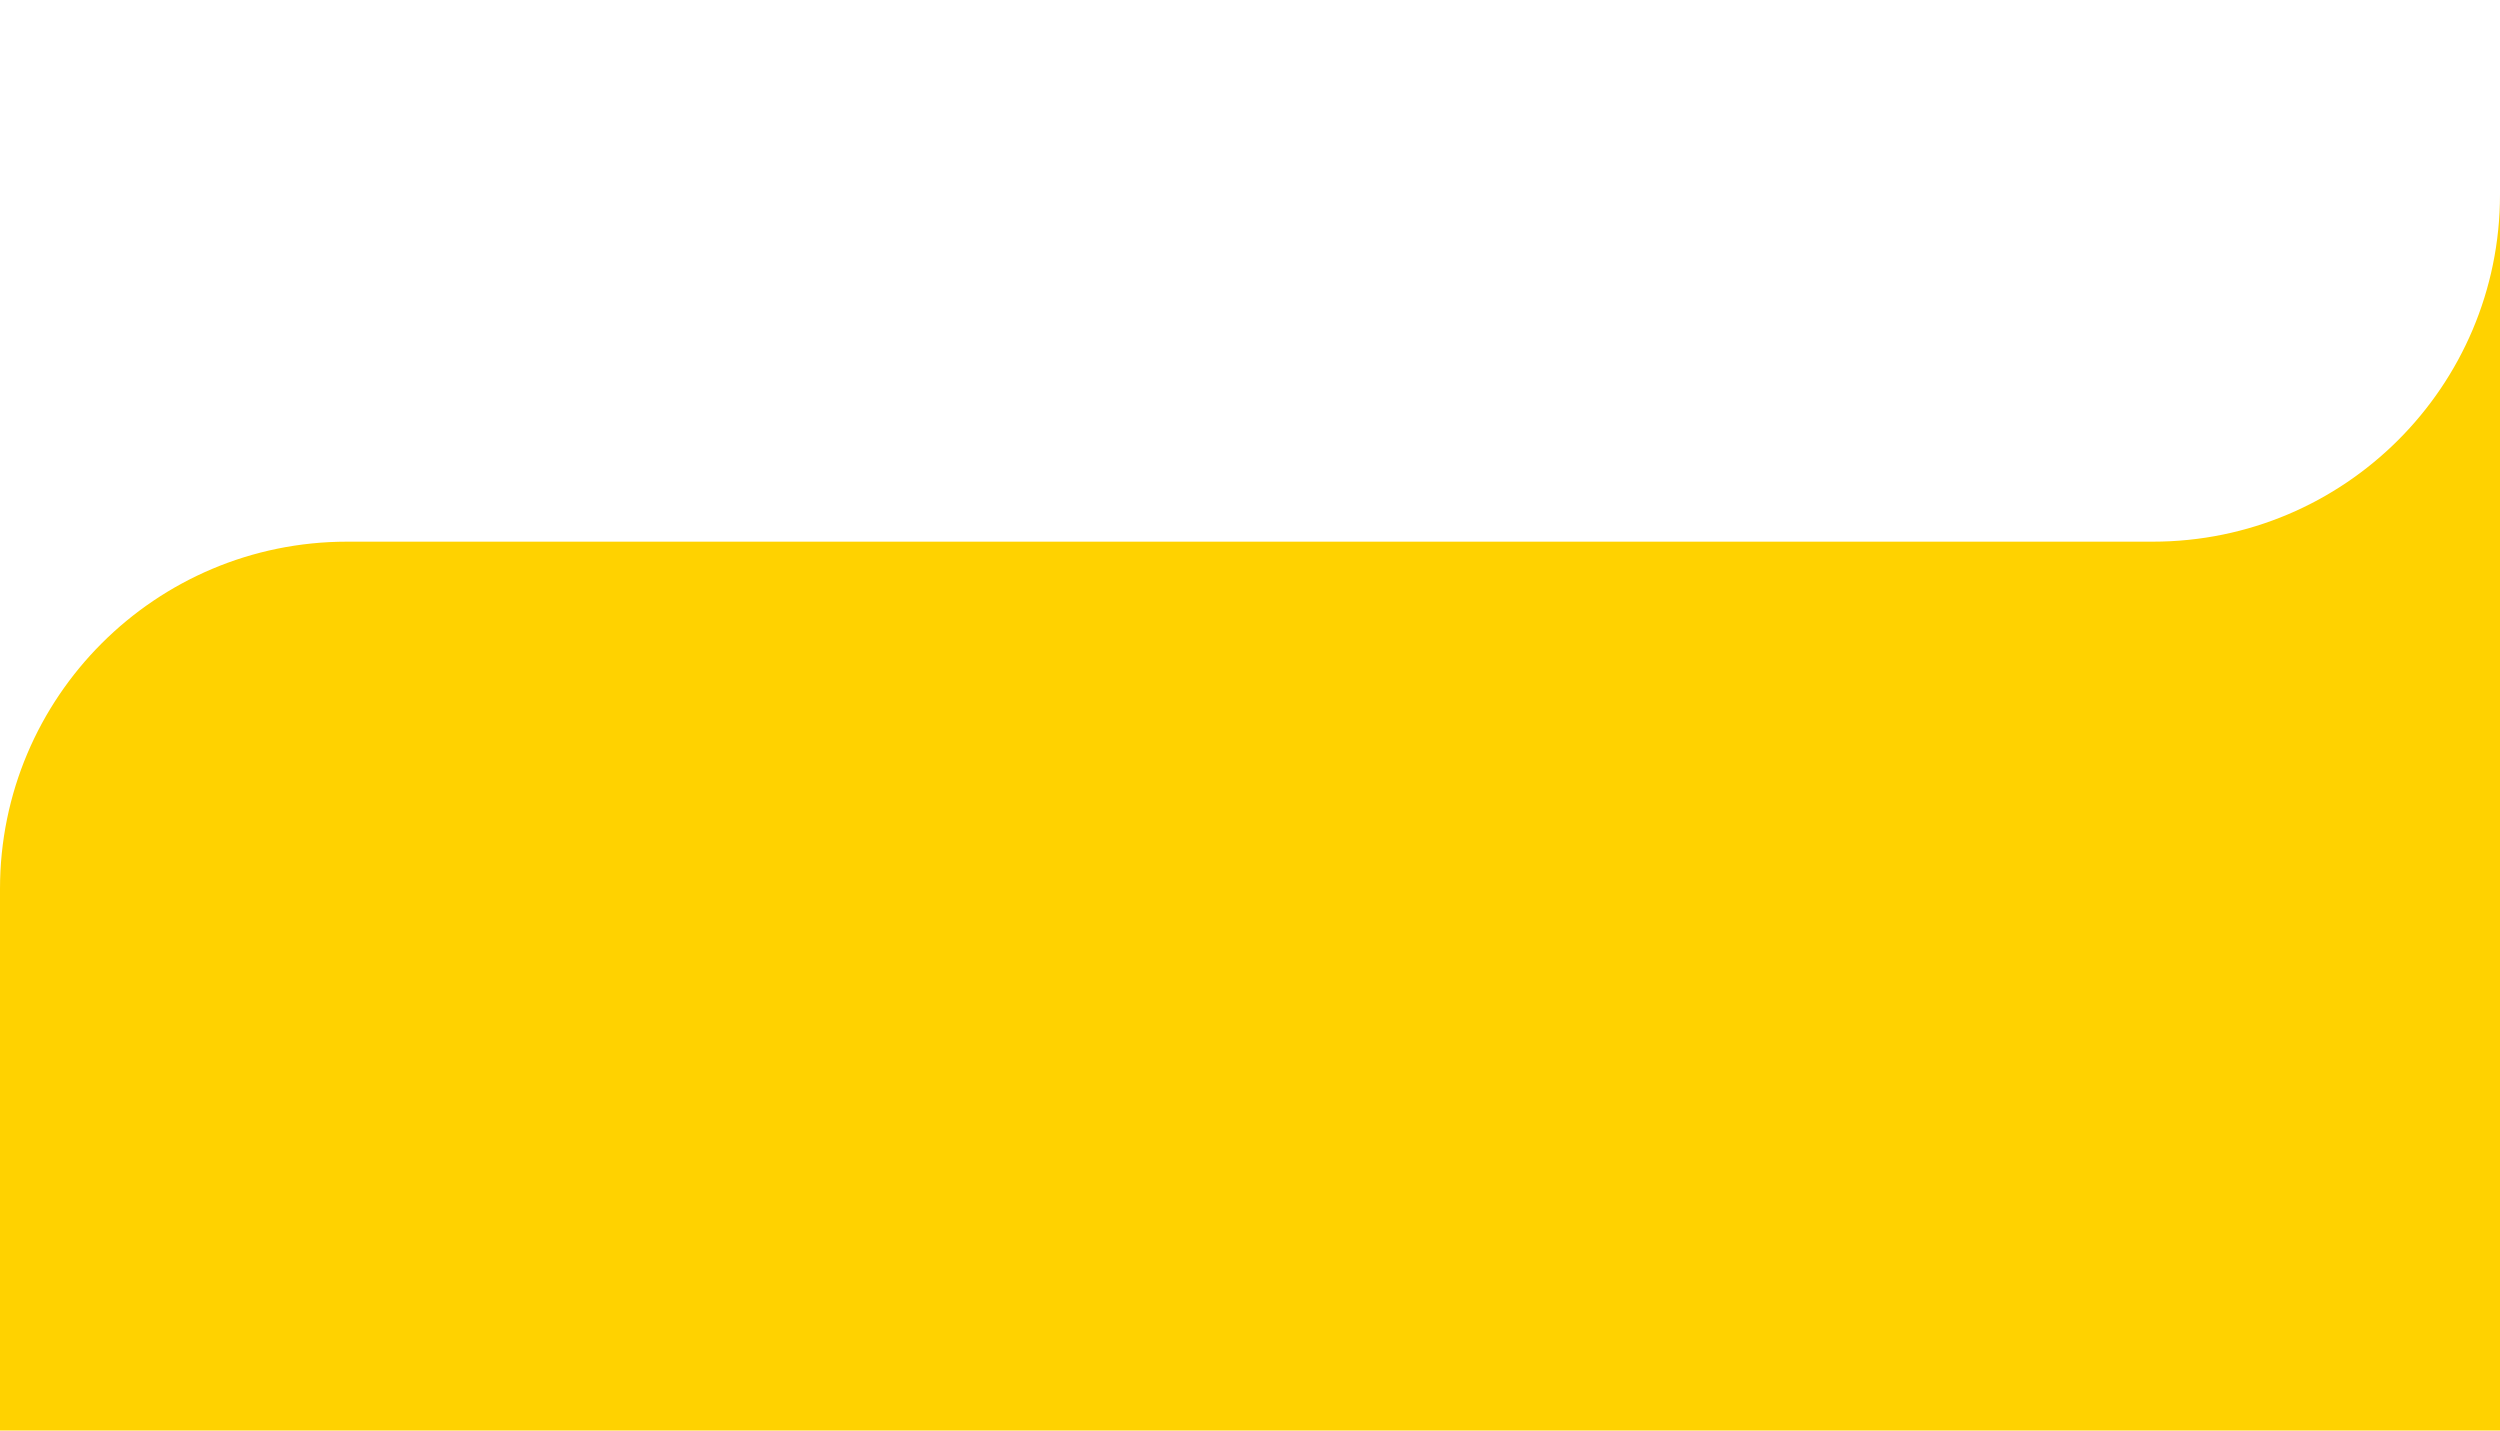 <svg width="720" height="412" viewBox="0 0 720 412" fill="none" xmlns="http://www.w3.org/2000/svg" xmlns:xlink="http://www.w3.org/1999/xlink">
<path d="M0,256L0,412L720,412L720,56C720,111.228 675.228,156 620,156L100,156C44.772,156 0,200.772 0,256Z" fill="#FFD200"/>
<path d="M0,256L0,412L720,412L720,56C720,111.228 675.228,156 620,156L100,156C44.772,156 0,200.772 0,256Z" fill="url(#pattern_0_20_89)"/>
</svg>
